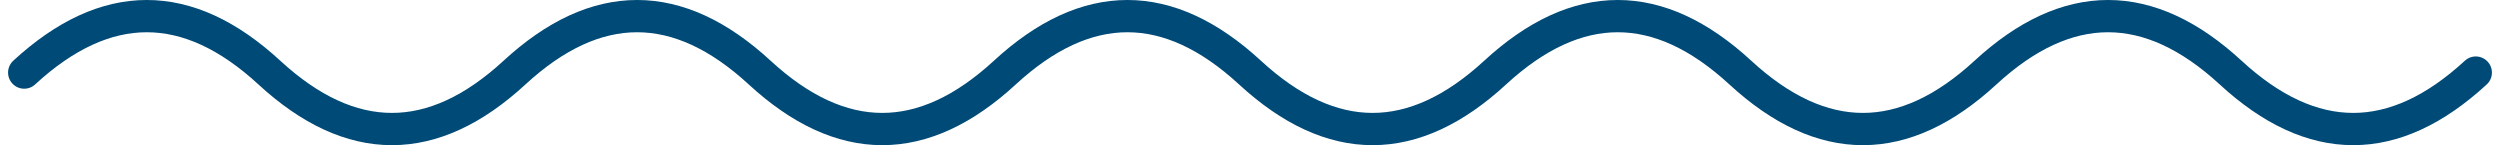 <svg _ngcontent-wjv-c23="" aria-hidden="true" width="155" height="9" fill="none" xmlns="http://www.w3.org/2000/svg" class="ng-tns-c23-22"><path _ngcontent-wjv-c23="" d="M1.5 4.5c5.067-4.667 10.133-4.667 15.2 0s10.133 4.667 15.2 0 10.133-4.667 15.2 0 10.133 4.667 15.2 0 10.133-4.667 15.2 0 10.133 4.667 15.2 0 10.133-4.667 15.2 0 10.133 4.667 15.2 0 10.133-4.667 15.2 0 10.133 4.667 15.2 0" stroke="#004a77" stroke-width="2" stroke-linecap="round" class="ng-tns-c23-22"></path></svg>